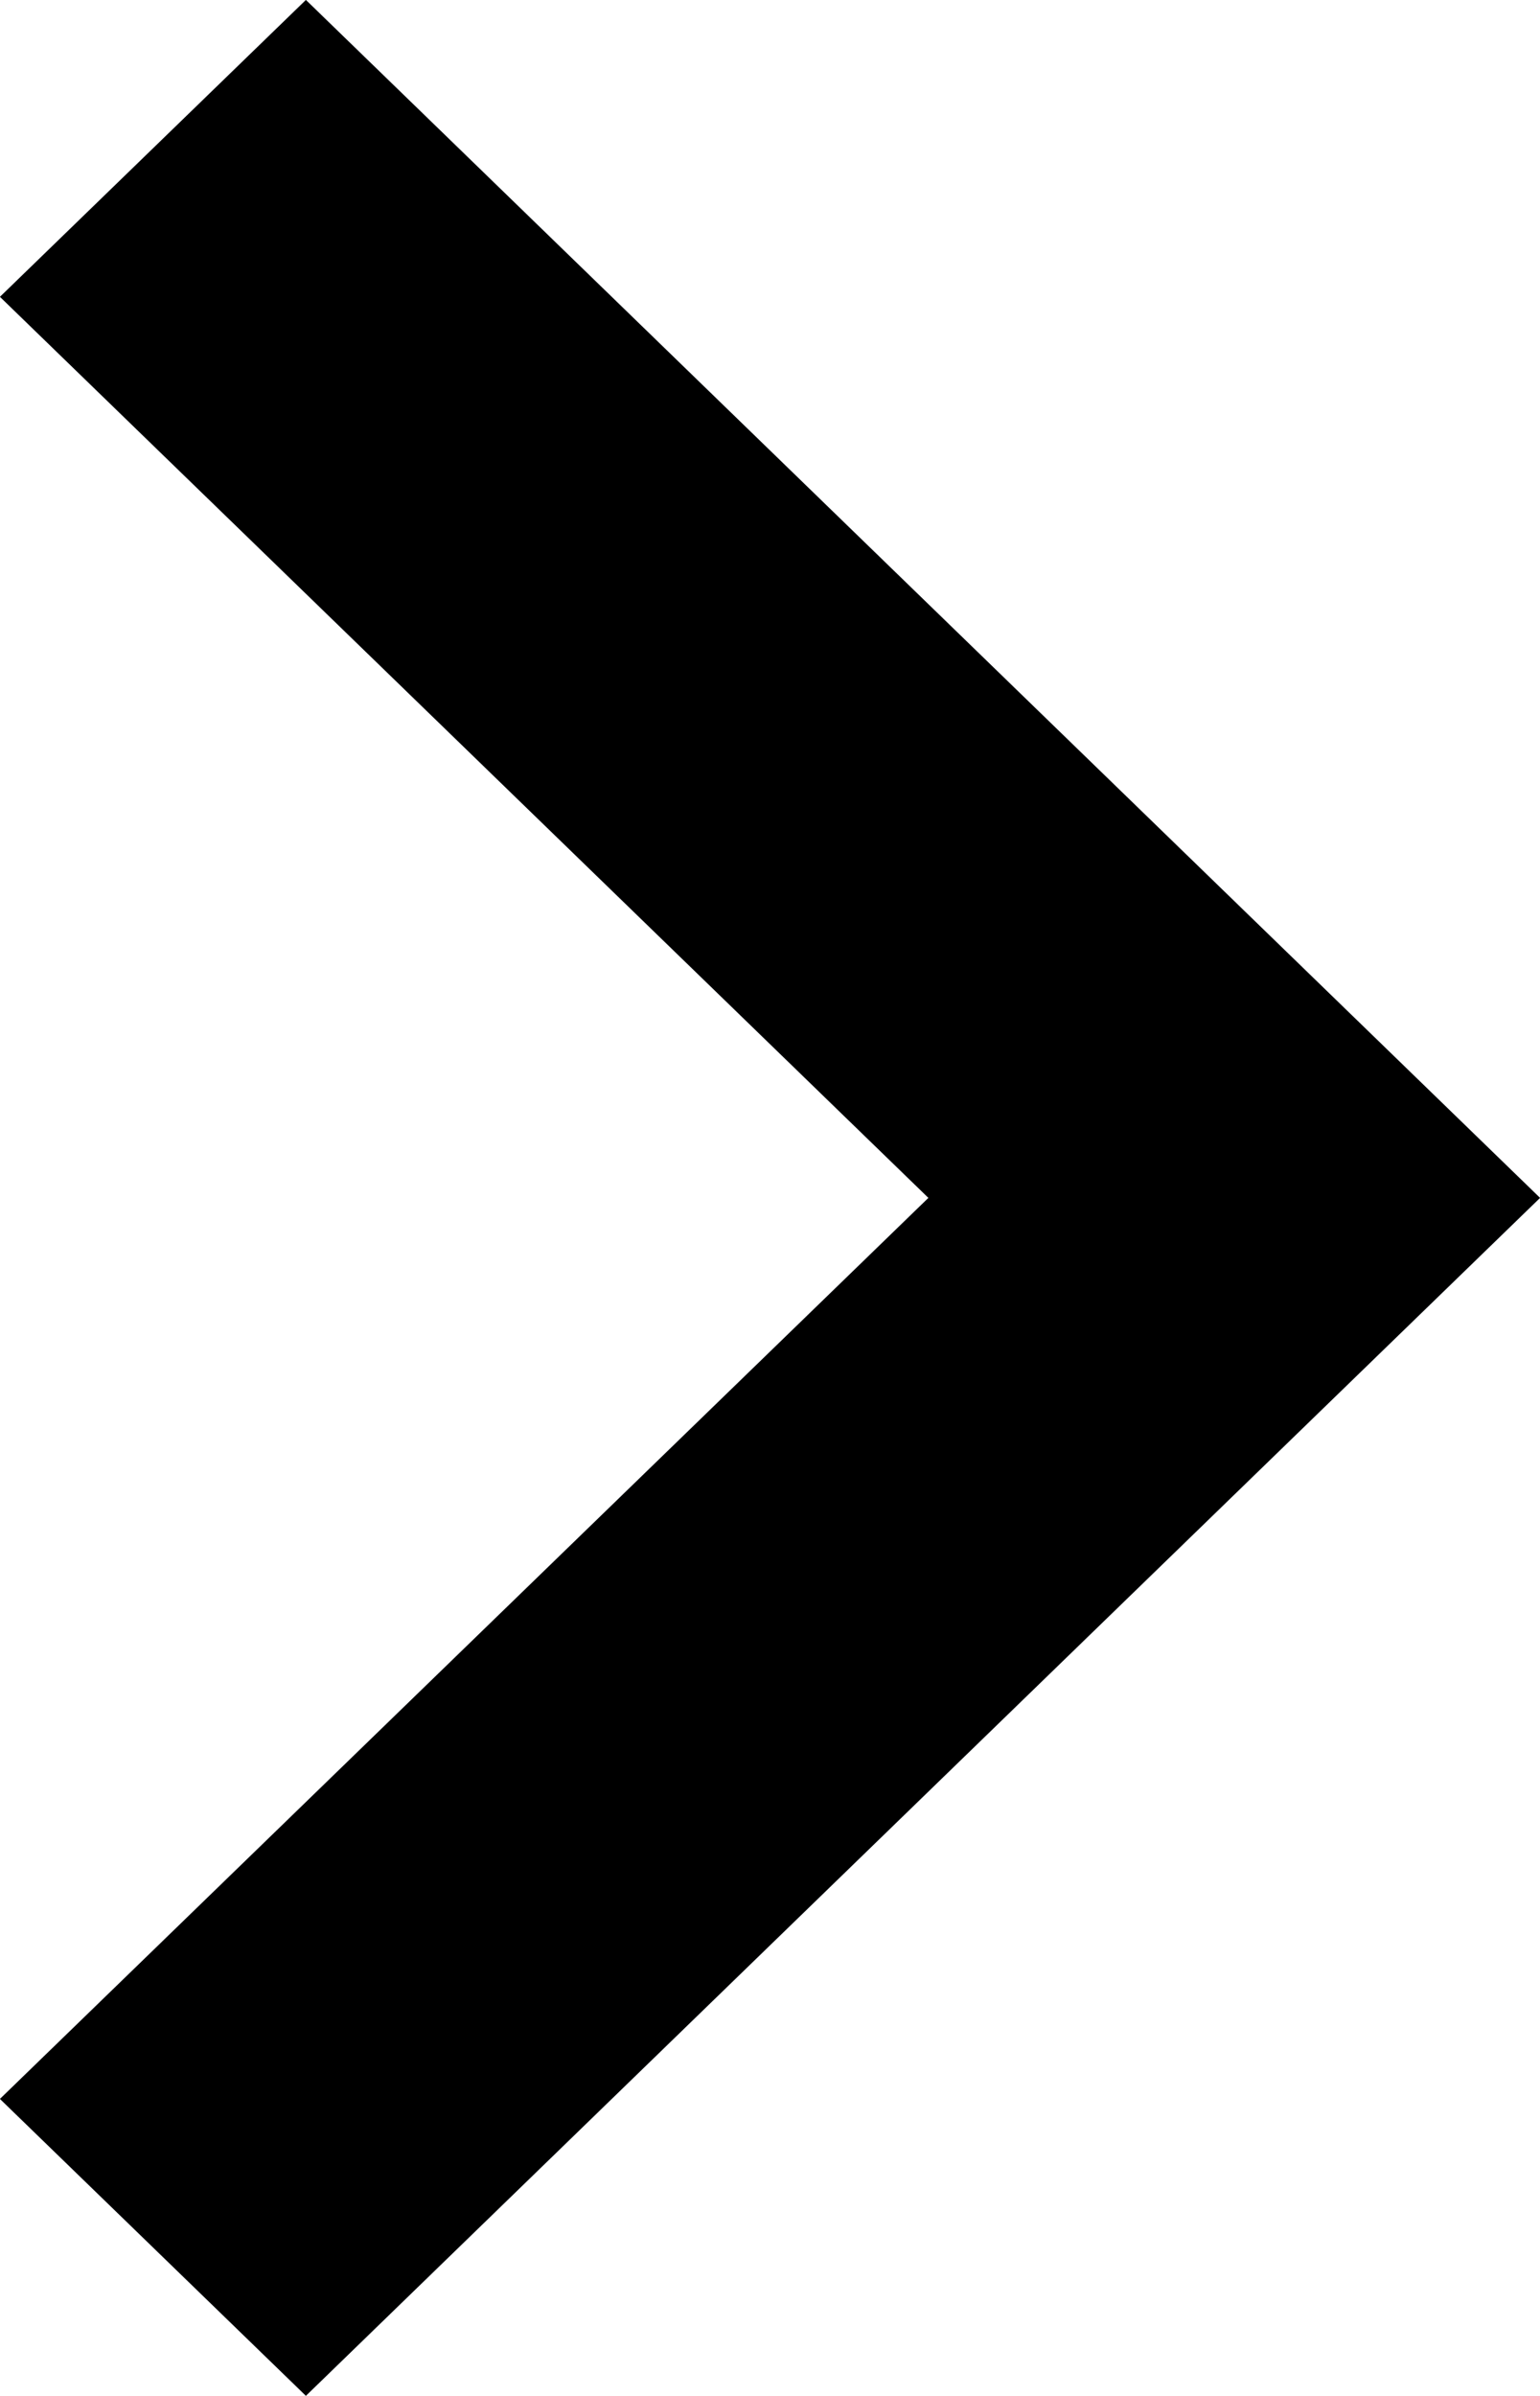 <svg id="icon-arrow-right" xmlns="http://www.w3.org/2000/svg" width="6.429" height="10" viewBox="0 0 6.429 10">
  <g id="Icon_Color" data-name="Icon Color">
    <path id="Icon_Color-2" data-name="Icon Color" d="M1.277,10,6.429,5,1.277,0,0,1.239,3.876,5,0,8.761Z" fill="#697a8d"/>
    <path id="Icon_Color-3" data-name="Icon Color" d="M1.277,10,6.429,5,1.277,0,0,1.239,3.876,5,0,8.761Z" />
  </g>
</svg>
